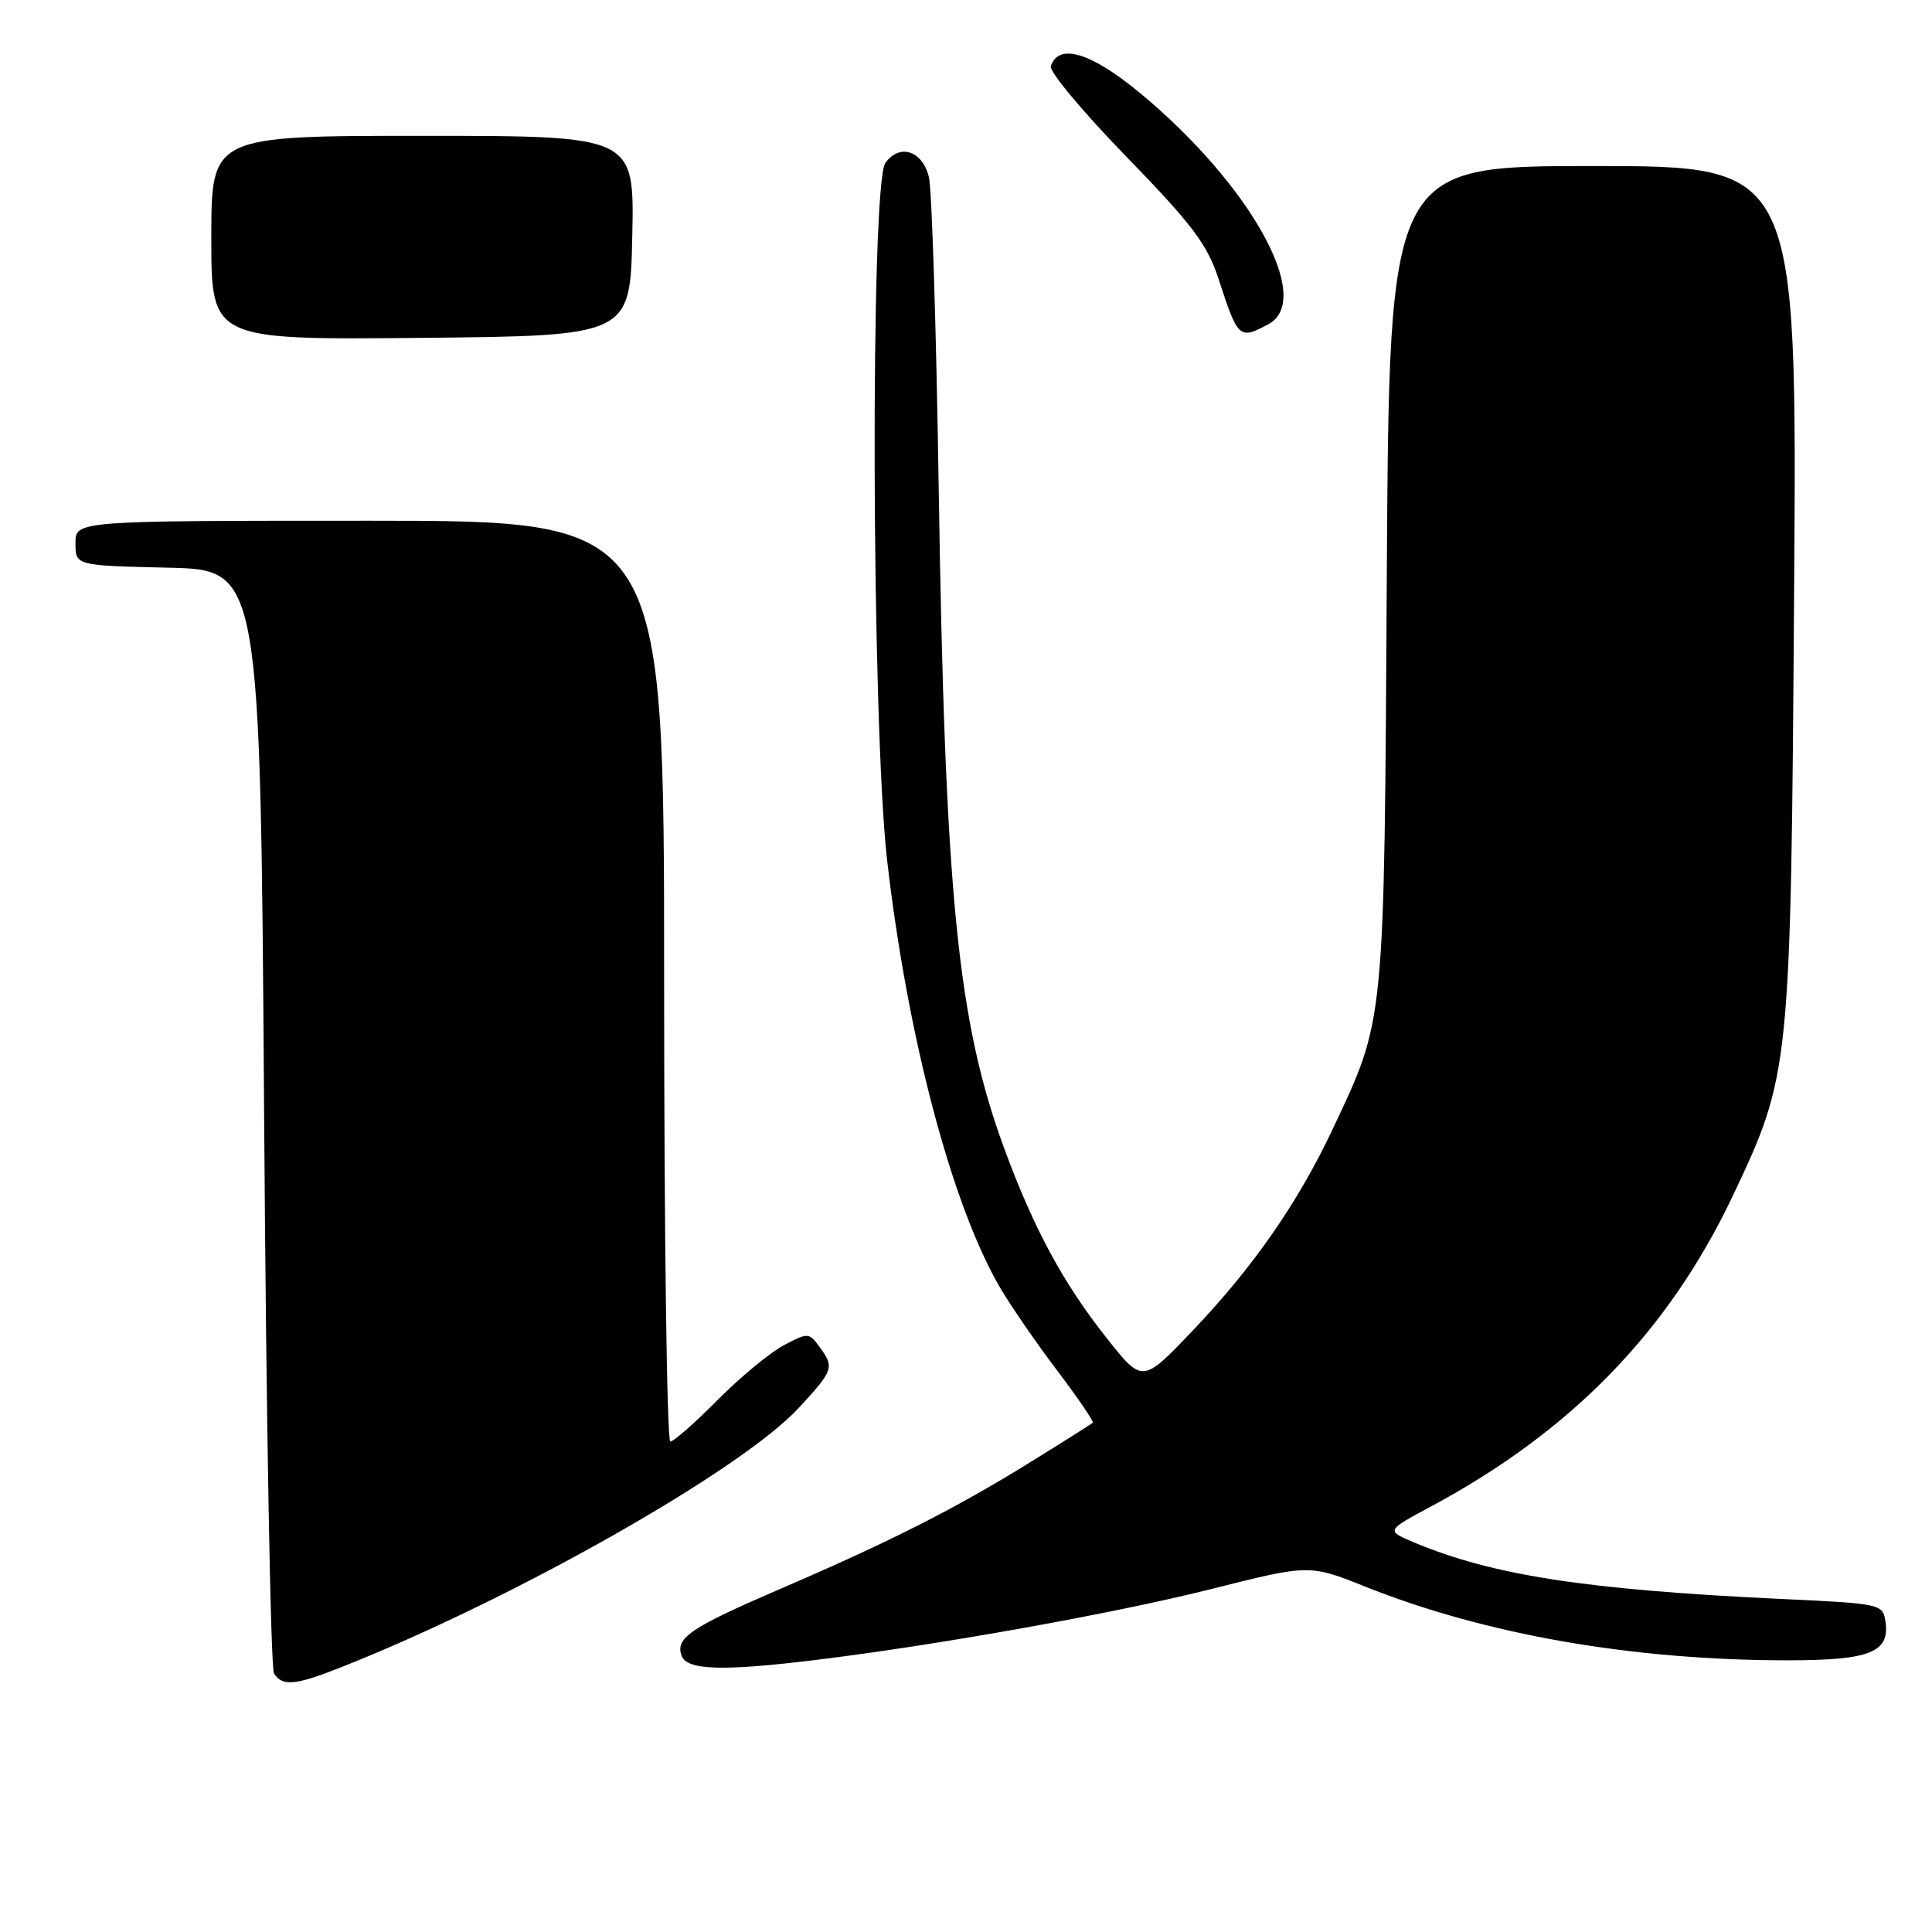 <?xml version="1.0" encoding="UTF-8" standalone="no"?>
<!DOCTYPE svg PUBLIC "-//W3C//DTD SVG 1.1//EN" "http://www.w3.org/Graphics/SVG/1.1/DTD/svg11.dtd" >
<svg xmlns="http://www.w3.org/2000/svg" xmlns:xlink="http://www.w3.org/1999/xlink" version="1.1" viewBox="0 0 256 256">
 <g >
 <path fill="currentColor"
d=" M 45.07 220.97 C 67.97 211.94 98.24 194.80 105.85 186.54 C 110.48 181.53 110.59 181.19 108.57 178.44 C 107.19 176.56 107.04 176.56 103.81 178.28 C 101.98 179.26 98.04 182.52 95.06 185.53 C 92.08 188.54 89.28 191.00 88.82 191.00 C 88.37 191.00 88.00 163.55 88.00 130.00 C 88.00 69.00 88.00 69.00 49.00 69.00 C 10.00 69.00 10.00 69.00 10.00 71.97 C 10.00 74.94 10.00 74.94 22.25 75.22 C 34.50 75.50 34.50 75.50 35.00 148.00 C 35.27 187.88 35.86 221.06 36.31 221.75 C 37.42 223.47 39.10 223.33 45.07 220.97 Z  M 108.03 219.96 C 124.46 217.95 147.53 213.81 160.44 210.57 C 173.50 207.28 173.50 207.28 180.91 210.24 C 196.85 216.60 216.36 220.00 236.91 220.00 C 247.72 220.00 250.41 218.95 249.84 214.94 C 249.50 212.53 249.35 212.49 236.00 211.87 C 210.19 210.65 197.85 208.76 187.42 204.40 C 183.64 202.82 183.64 202.82 189.57 199.64 C 208.20 189.65 221.07 176.43 229.58 158.50 C 237.23 142.37 237.29 141.83 237.73 78.25 C 238.12 22.00 238.12 22.00 211.10 22.00 C 184.08 22.00 184.08 22.00 183.76 76.25 C 183.41 136.30 183.55 134.84 176.55 149.69 C 171.97 159.39 166.05 167.91 158.05 176.30 C 151.39 183.29 151.39 183.29 146.71 177.39 C 140.94 170.13 137.01 162.89 133.09 152.24 C 126.88 135.40 125.21 118.62 124.38 64.50 C 124.06 43.60 123.48 25.15 123.09 23.50 C 122.25 19.97 119.23 18.96 117.32 21.58 C 115.29 24.35 115.48 95.90 117.55 114.00 C 120.24 137.42 126.14 159.73 132.52 170.63 C 133.94 173.05 137.35 178.00 140.10 181.63 C 142.85 185.26 144.96 188.36 144.80 188.52 C 144.63 188.68 140.88 191.05 136.45 193.79 C 126.64 199.87 117.95 204.27 103.50 210.49 C 91.46 215.67 89.42 217.05 90.33 219.42 C 91.06 221.32 95.78 221.46 108.03 219.96 Z  M 83.78 31.25 C 84.06 18.00 84.06 18.00 56.03 18.00 C 28.00 18.00 28.00 18.00 28.00 31.52 C 28.00 45.03 28.00 45.03 55.75 44.77 C 83.50 44.50 83.50 44.50 83.78 31.25 Z  M 168.07 42.96 C 174.17 39.70 165.67 24.40 151.00 12.28 C 144.54 6.94 140.26 5.66 139.24 8.77 C 139.01 9.47 143.52 14.87 149.26 20.77 C 157.99 29.75 159.98 32.40 161.48 37.00 C 164.04 44.88 164.21 45.03 168.07 42.96 Z "/>
</g>
</svg>